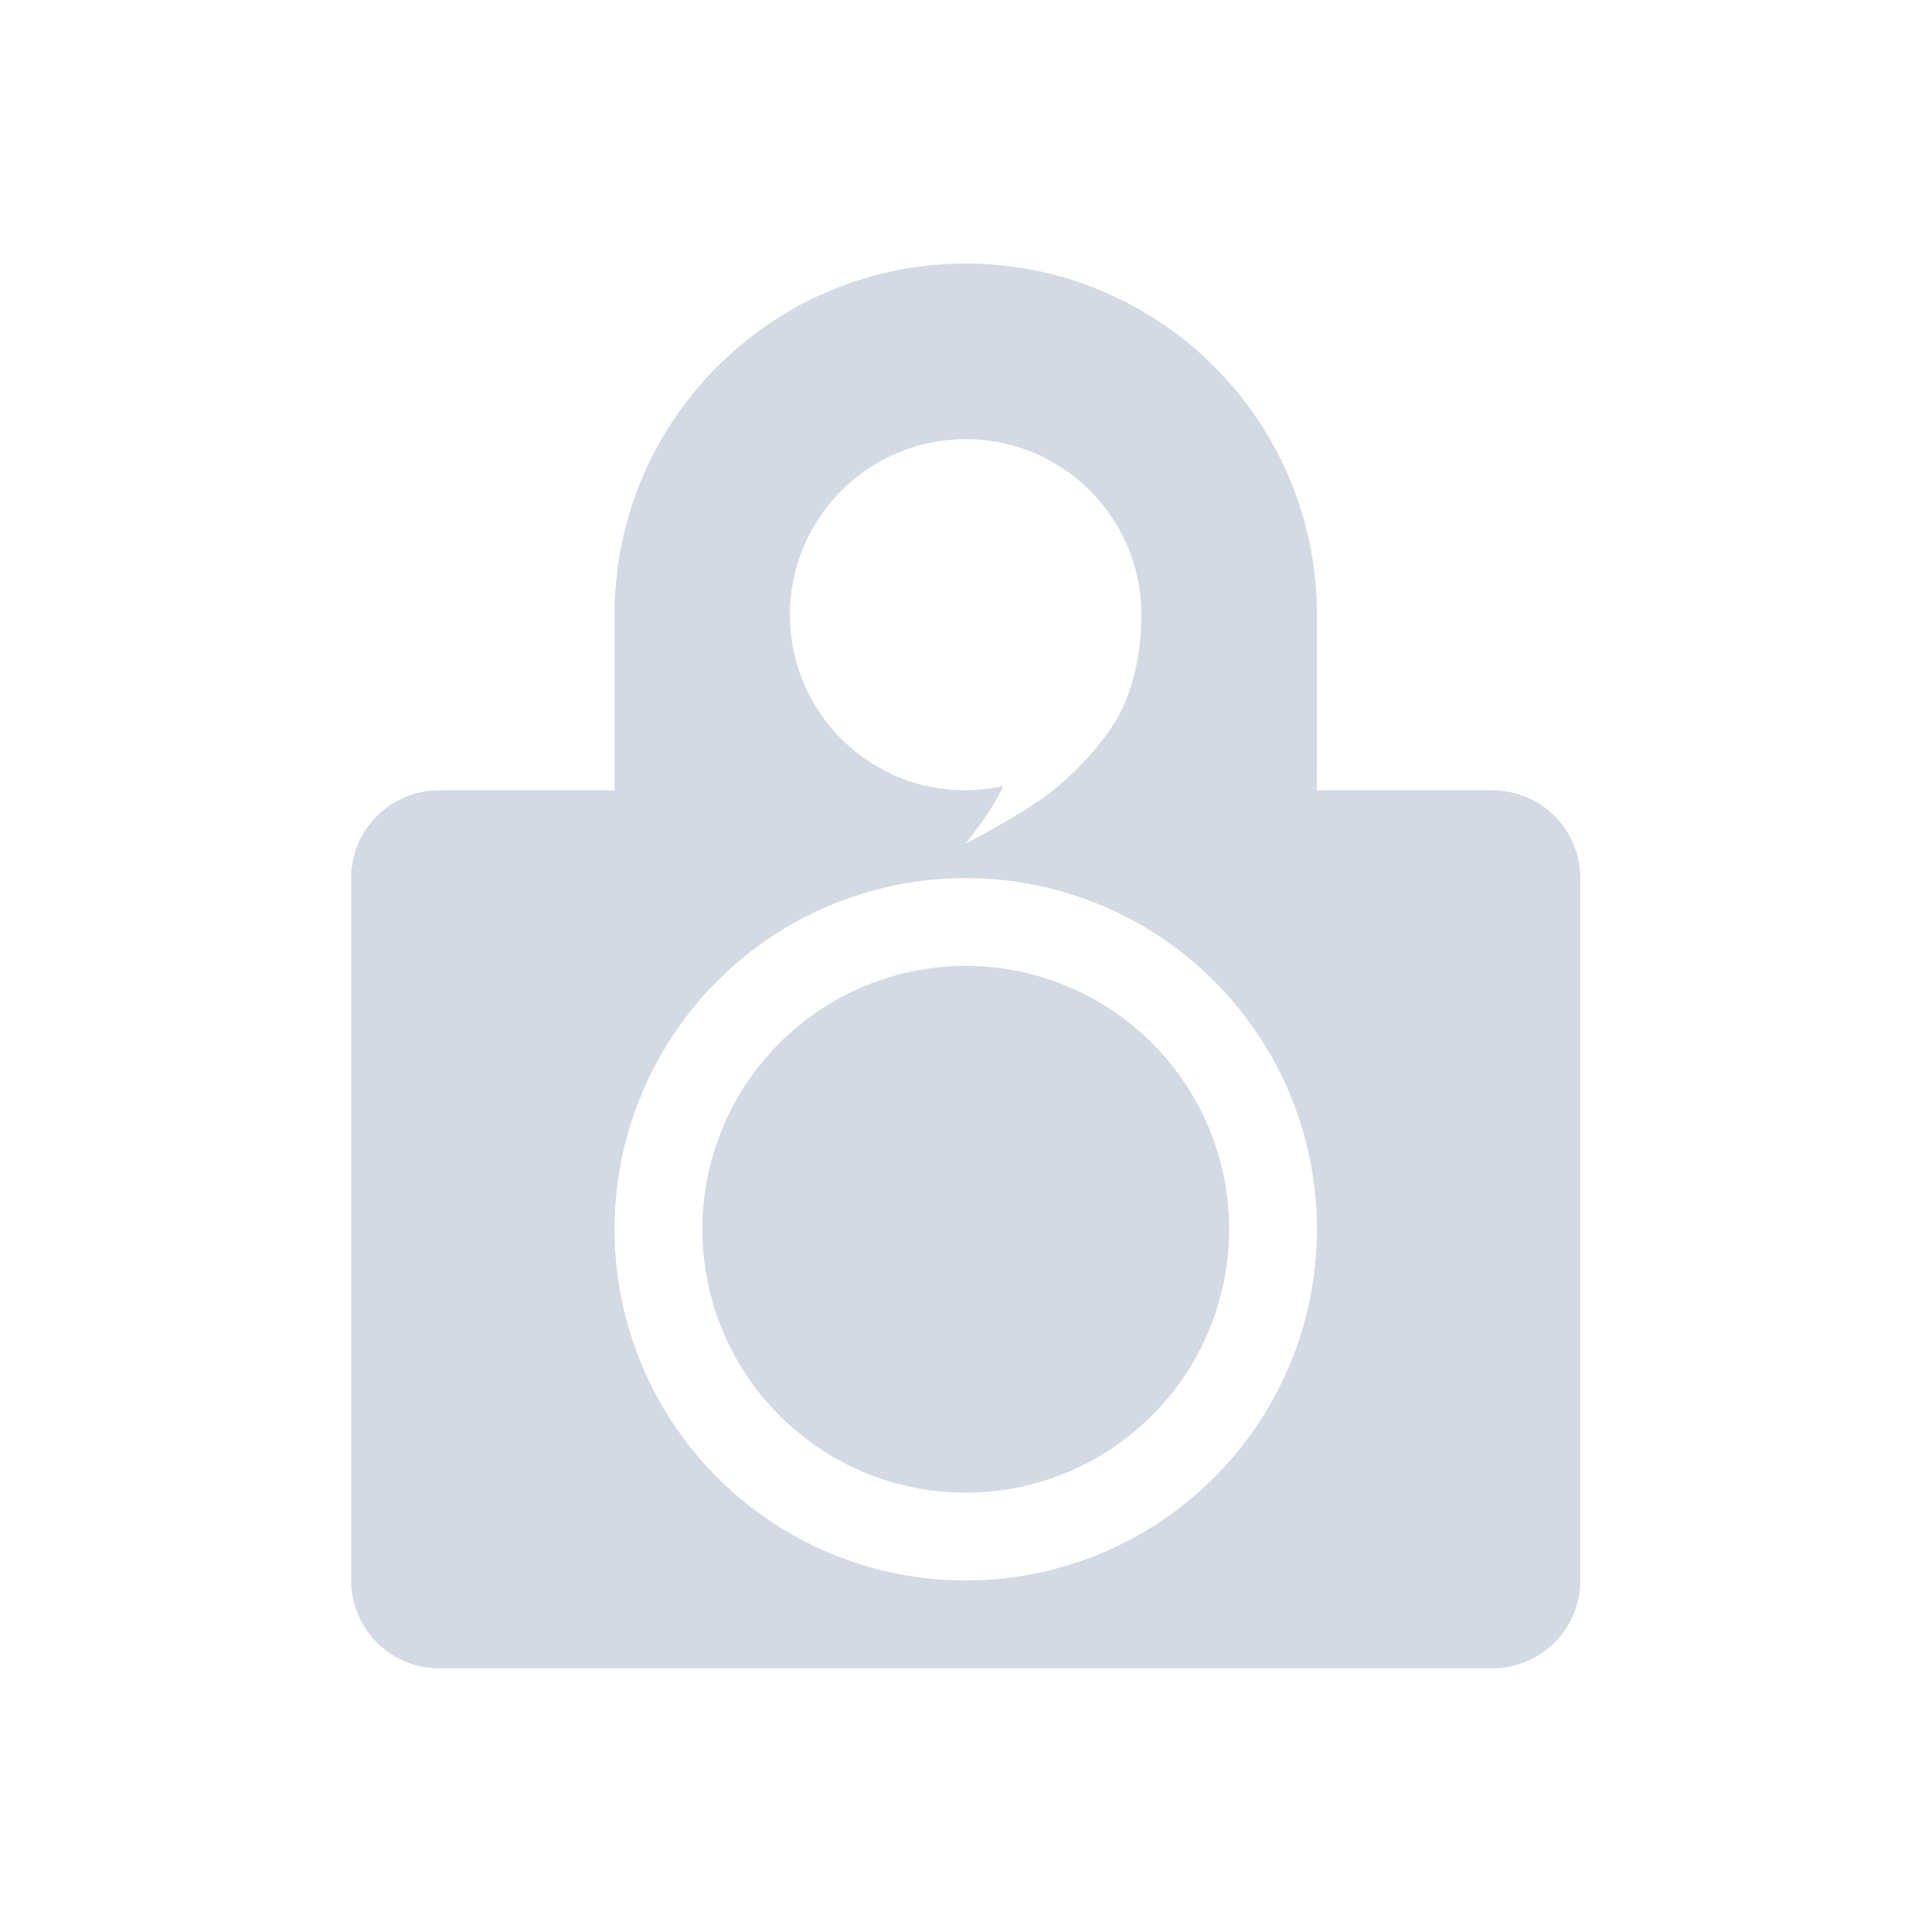 <?xml version="1.0"?>
<svg xmlns="http://www.w3.org/2000/svg" viewBox="-1 -1 22.49 22.4" width="22" version="1.1" height="22" id="svg2">
 <defs id="defs8">
  <style type="text/css" id="current-color-scheme">
   .ColorScheme-Text { color:#5c616c; } .ColorScheme-Highlight { color:#5294e2; } .ColorScheme-ButtonBackground { color:#d3dae3; }
  </style>
 </defs>
 <path stroke-linejoin="round" style="fill:currentColor" d="m11 3c-2.209 0-4 1.791-4 4v2h-2a1 1 0 0 0 -1 1v8a1 1 0 0 0 1 1h12a1 1 0 0 0 1 -1v-8a1 1 0 0 0 -1 -1h-2v-2c0-2.209-1.791-4-4-4zm-0.002 2h0.002c1.104 0 2 0.895 2 2 0 0.471-0.102 0.842-0.236 1.107-0.133 0.265-0.428 0.618-0.766 0.891-0.33 0.267-1 0.608-1 0.608s0.305-0.371 0.43-0.656c-0.141 0.031-0.285 0.049-0.43 0.049-1.104 0.001-2-0.893-2-1.998s0.896-2 2-2zm0.002 5a4 4 0 0 1 4 4 4 4 0 0 1 -4 4 4 4 0 0 1 -4 -4 4 4 0 0 1 4 -4zm0 1a3 3 0 0 0 -3 3 3 3 0 0 0 3 3 3 3 0 0 0 3 -3 3 3 0 0 0 -3 -3z" transform="matrix(1.022 0 0 1.022 -1 -1.043)" stroke-linecap="round" stroke-width=".709" id="path4" class="ColorScheme-ButtonBackground"/>
</svg>
